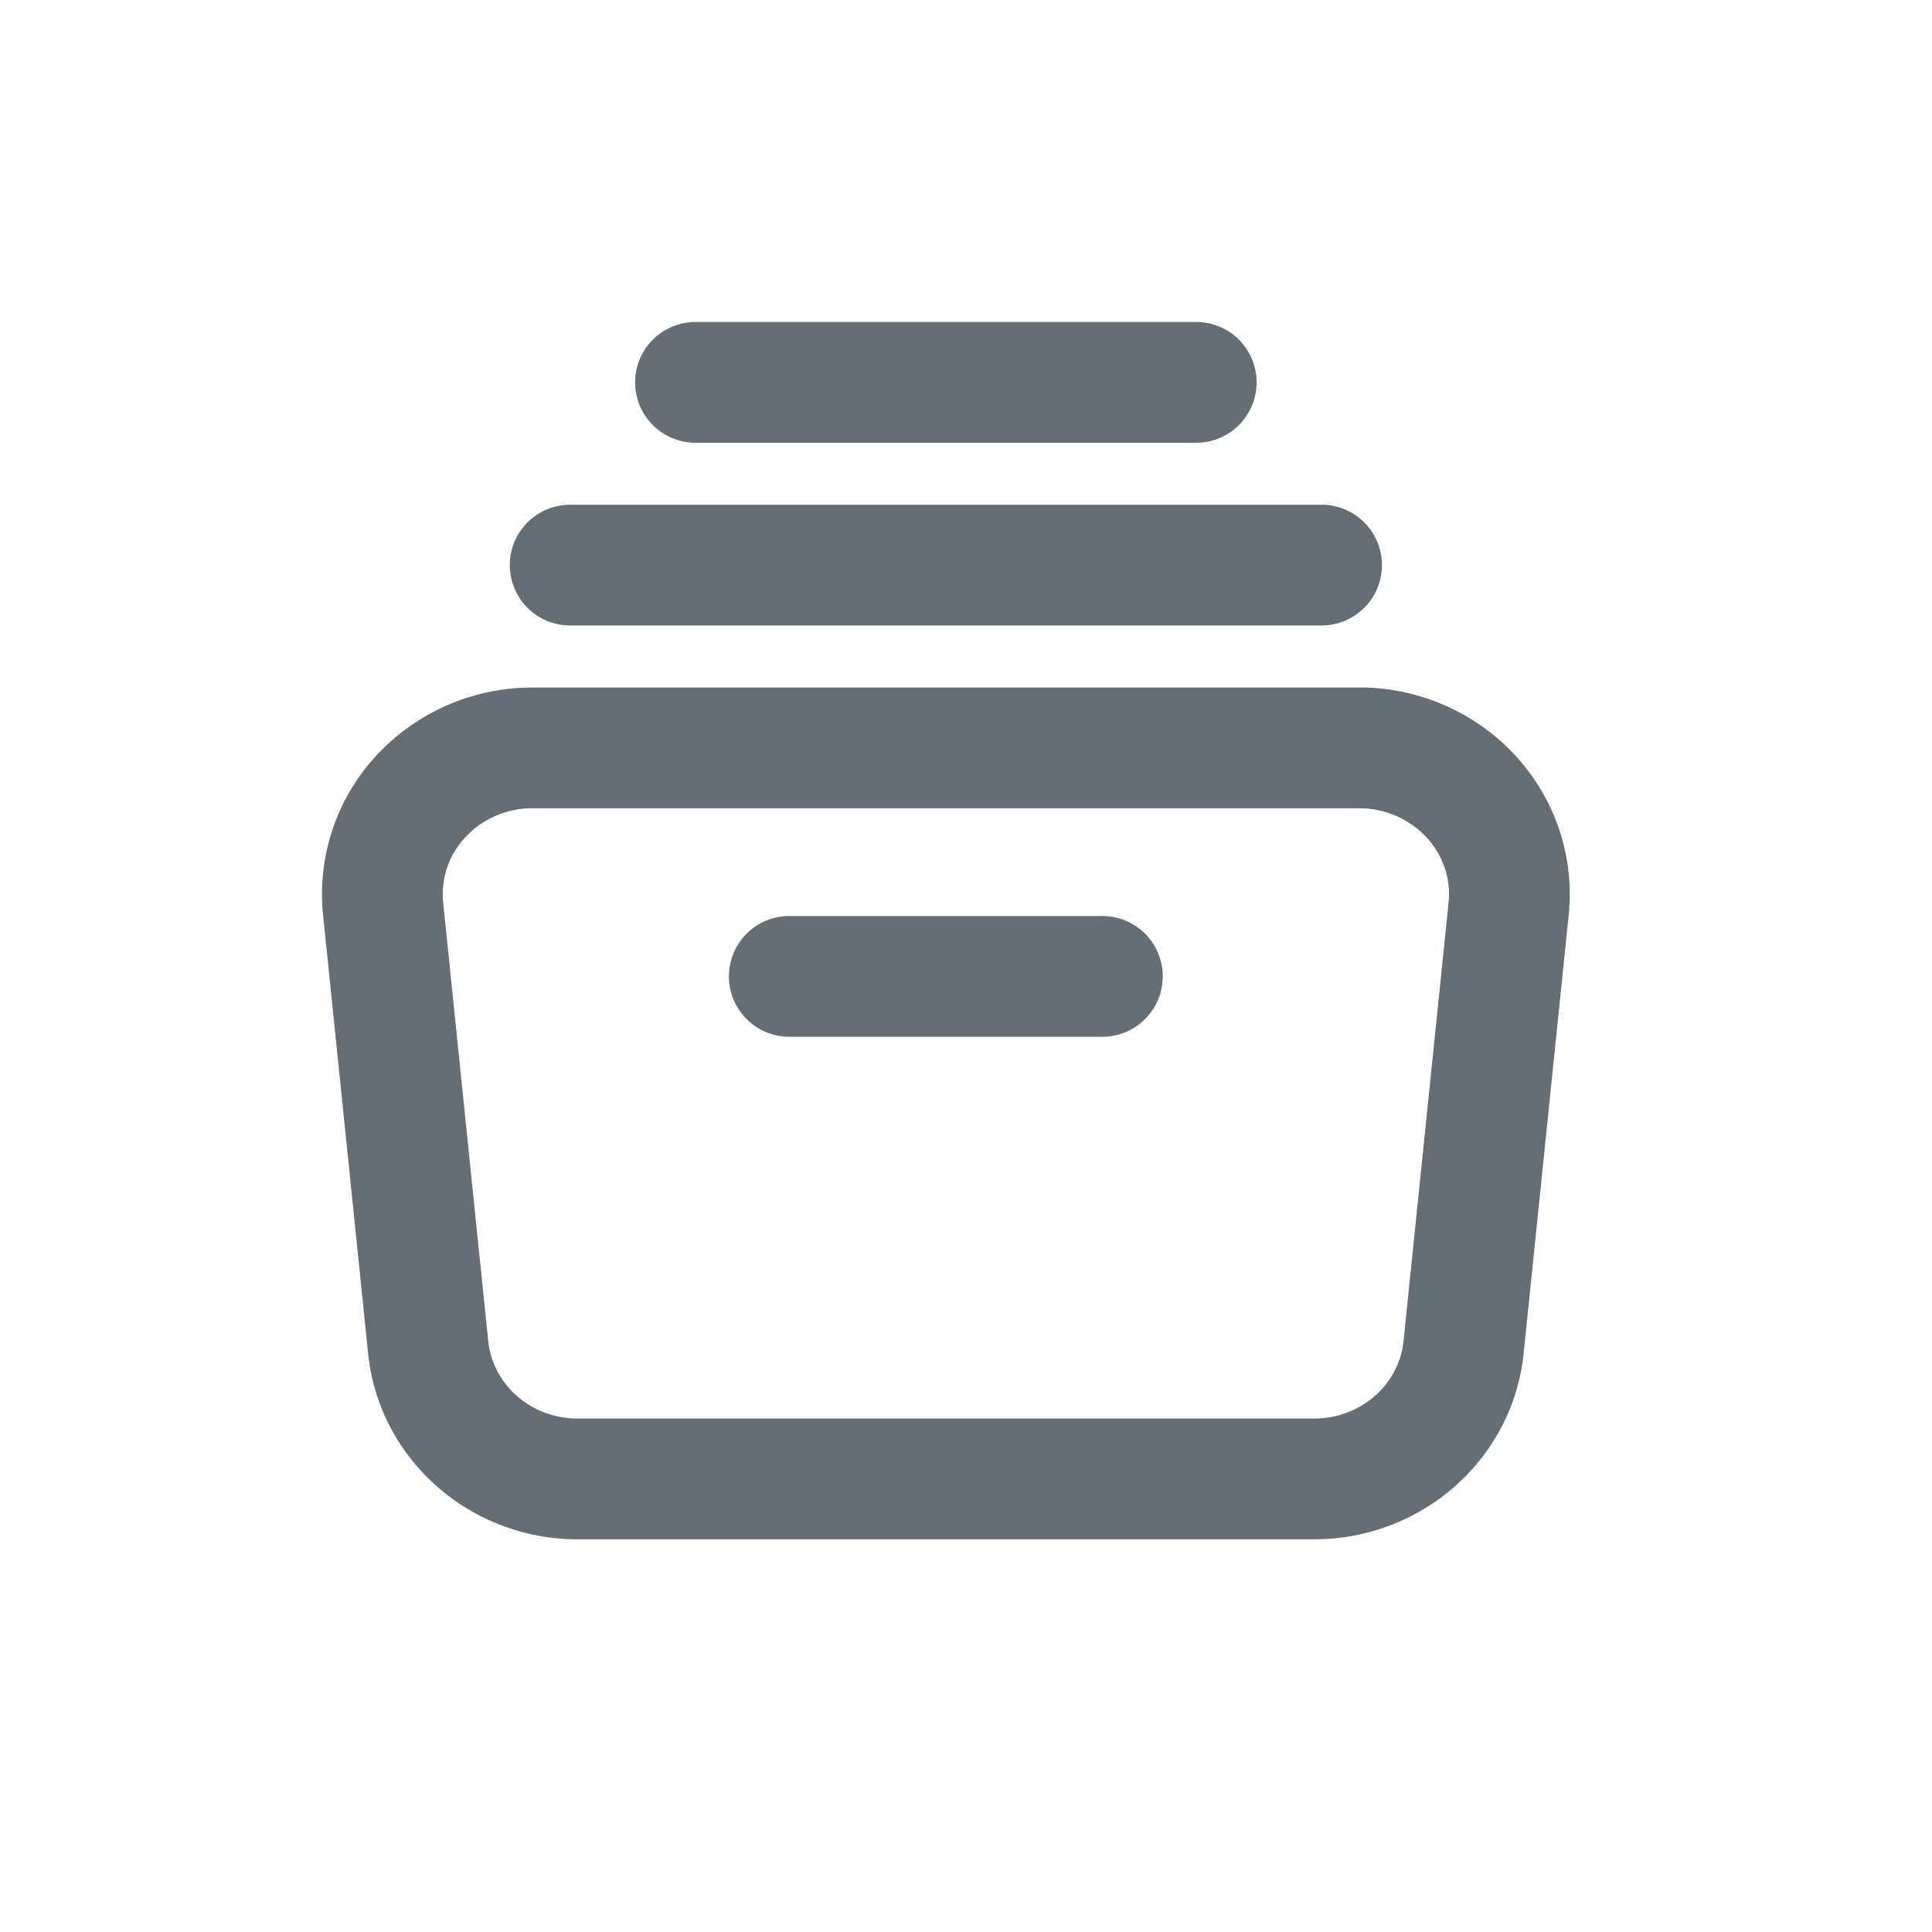 <svg xmlns="http://www.w3.org/2000/svg" width="24" height="24" fill="currentColor" viewBox="0 0 24 24">
  <path fill="#656D75" fill-rule="evenodd" d="M16.883 8.54a2.64 2.64 0 0 1 1.934.837c.5.539.744 1.26.67 1.987l-.56 5.45c-.136 1.314-1.264 2.308-2.604 2.308H7.177c-1.34 0-2.469-.994-2.604-2.309l-.56-5.449a2.535 2.535 0 0 1 .67-1.987 2.64 2.64 0 0 1 1.934-.836h10.266Zm0 1.5H6.617c-.32 0-.624.132-.835.359a1.035 1.035 0 0 0-.277.812l.56 5.449c.056.542.533.962 1.112.962h9.146c.579 0 1.056-.42 1.112-.962l.56-5.449c.03-.295-.07-.59-.277-.812a1.14 1.14 0 0 0-.835-.358Zm-3.189 1.339a.75.75 0 0 1 0 1.5H9.805a.75.75 0 0 1 0-1.5h3.89Zm2.723-5.109a.75.75 0 0 1 0 1.5H7.083a.75.75 0 1 1 0-1.5h9.334ZM14.86 4a.75.75 0 0 1 0 1.5H8.64a.75.75 0 1 1 0-1.5h6.222Z" clip-rule="evenodd"/>
</svg>
